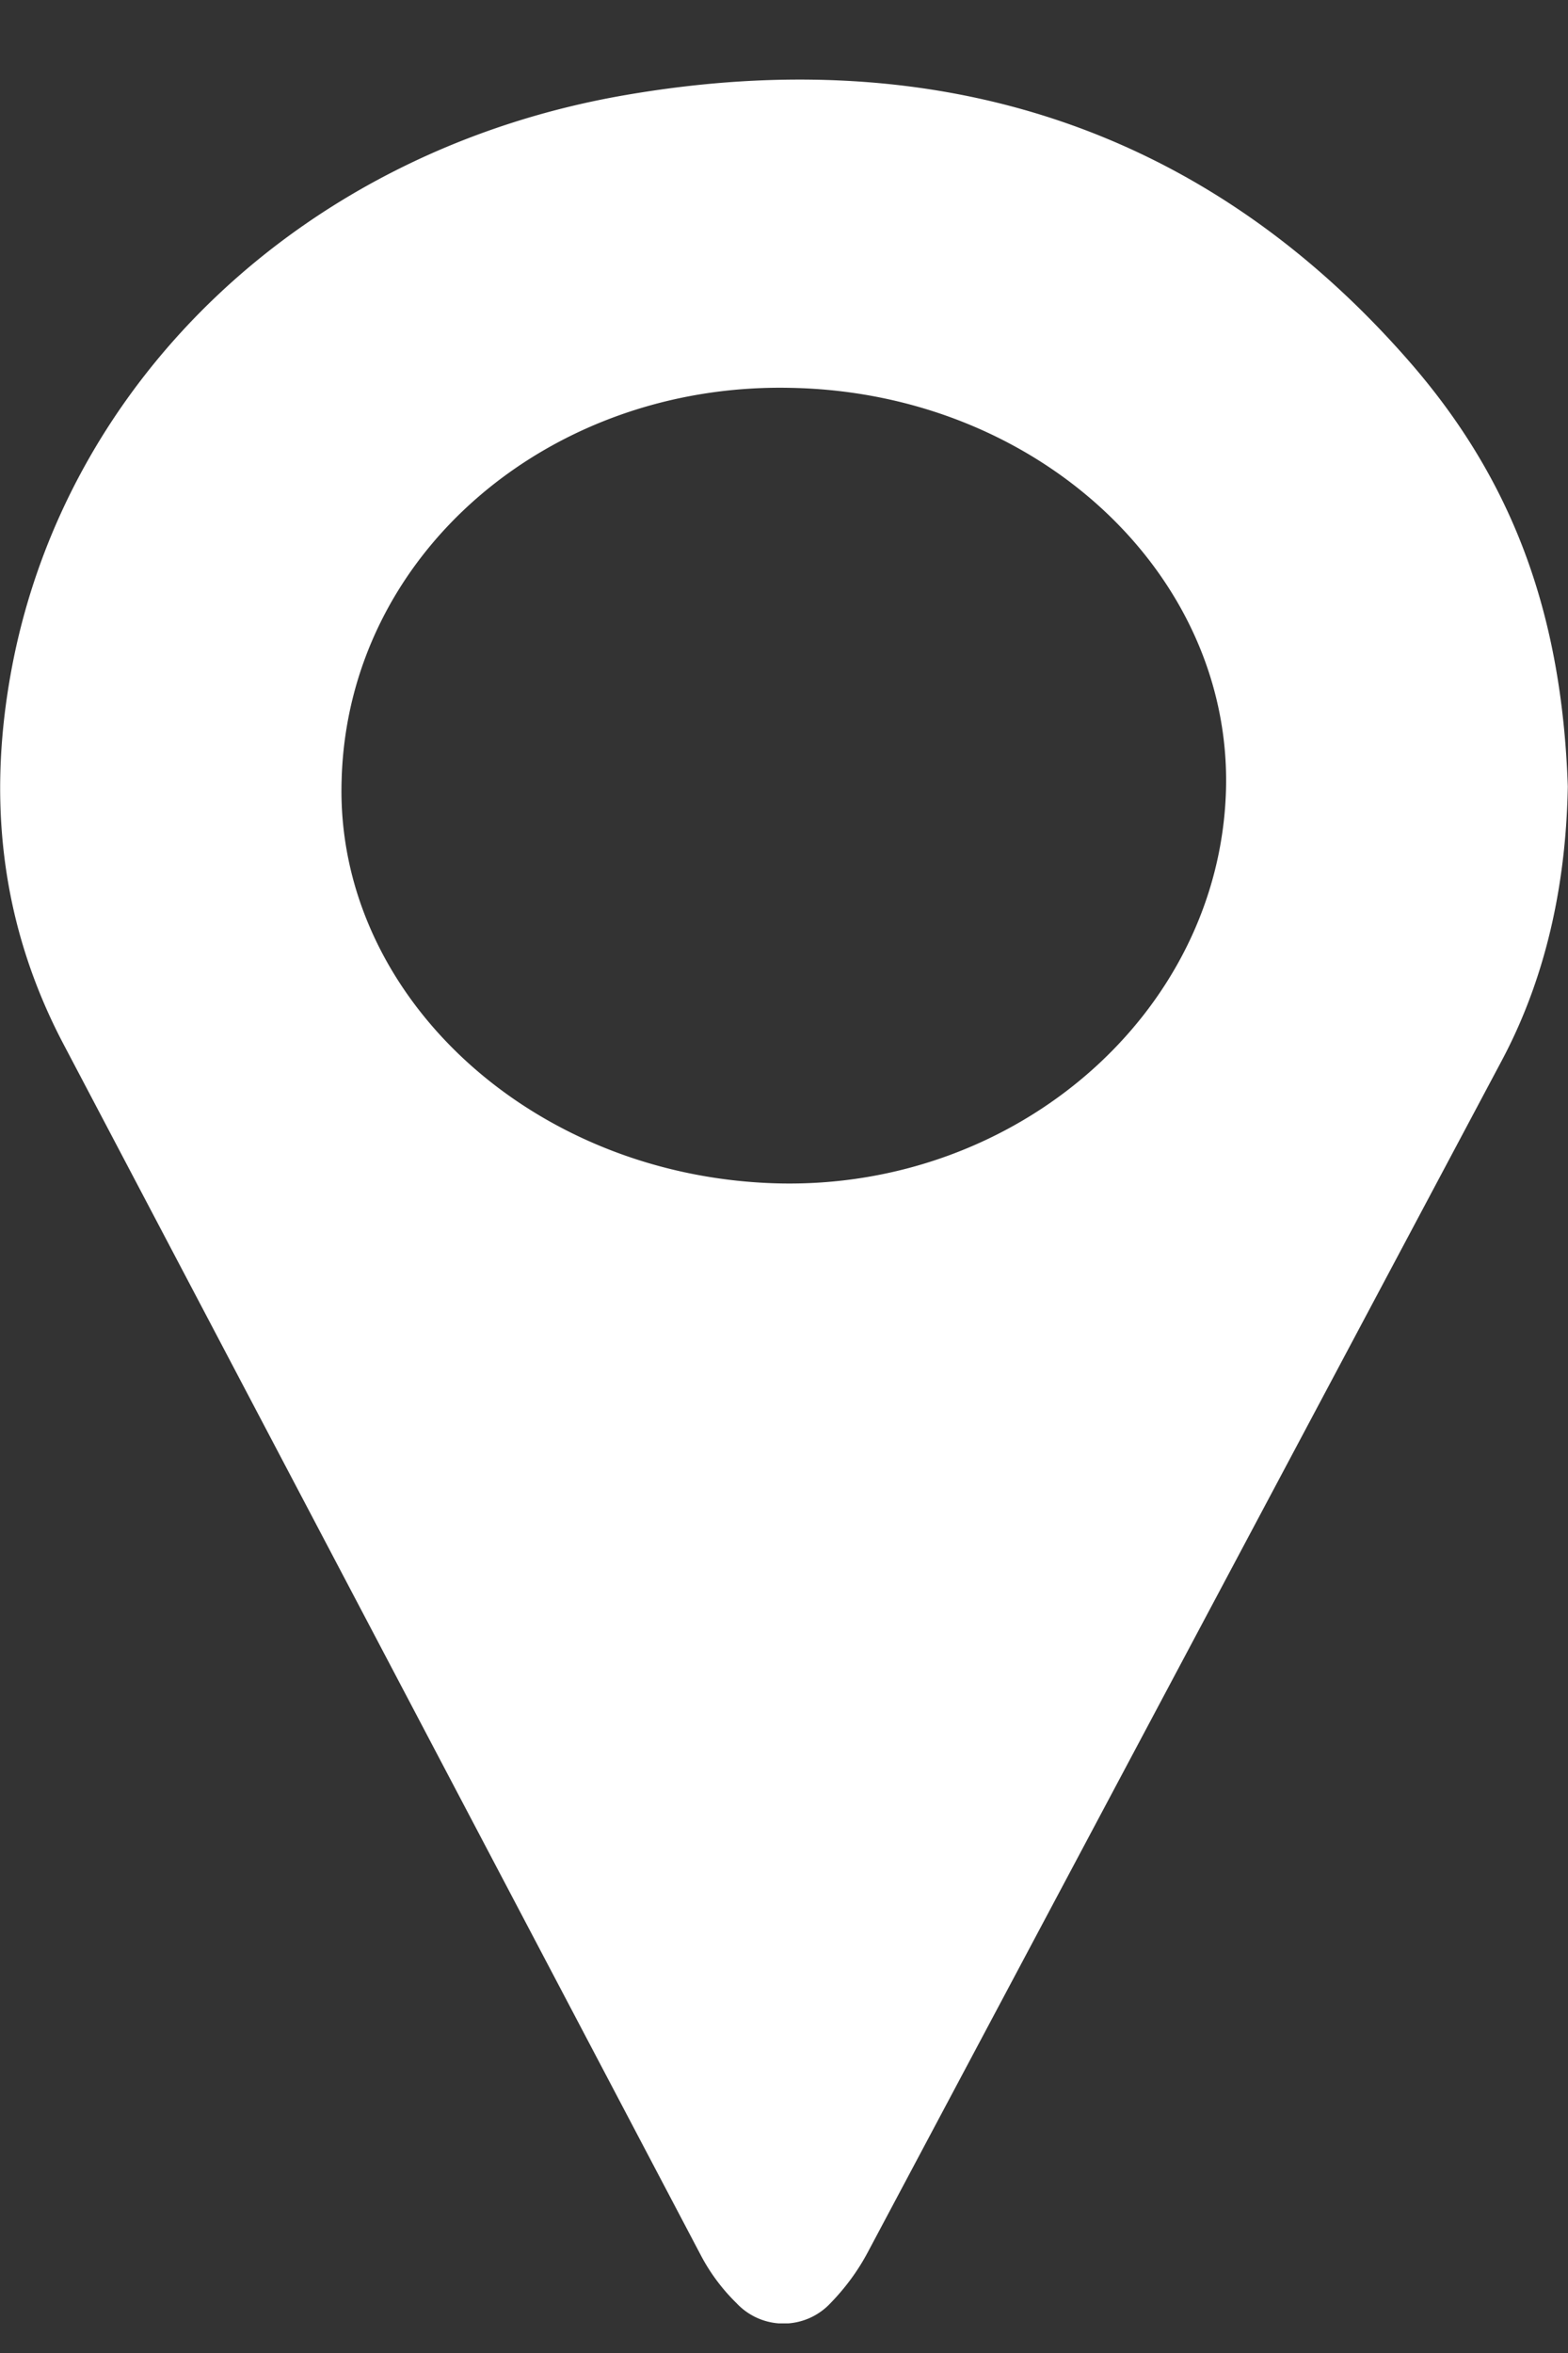 <svg width="8" height="12" fill="none" xmlns="http://www.w3.org/2000/svg"><rect width="100%" height="100%" fill="#333333" stroke="none"/><g clip-path="url(#a)"><path d="M7.999 4.011c-.008.442-.09.934-.337 1.398l-3.235 6.078c-.05.094-.114.181-.19.259a.328.328 0 0 1-.479 0 .977.977 0 0 1-.18-.24L.325 5.327c-.327-.62-.39-1.265-.263-1.93C.343 1.93 1.559.766 3.19.485c1.611-.278 2.96.178 3.984 1.34.55.622.795 1.313.825 2.186Zm-6.256-.033c-.035 1.095.968 2.023 2.222 2.057 1.225.032 2.257-.872 2.29-2.005.031-1.1-.962-2.03-2.223-2.052-1.227-.026-2.258.845-2.289 2Z" fill="#fff"/></g><defs><clipPath id="a"><path fill="#fff" transform="translate(0 .405)" d="M0 0h8v11.444H0z"/></clipPath></defs></svg>